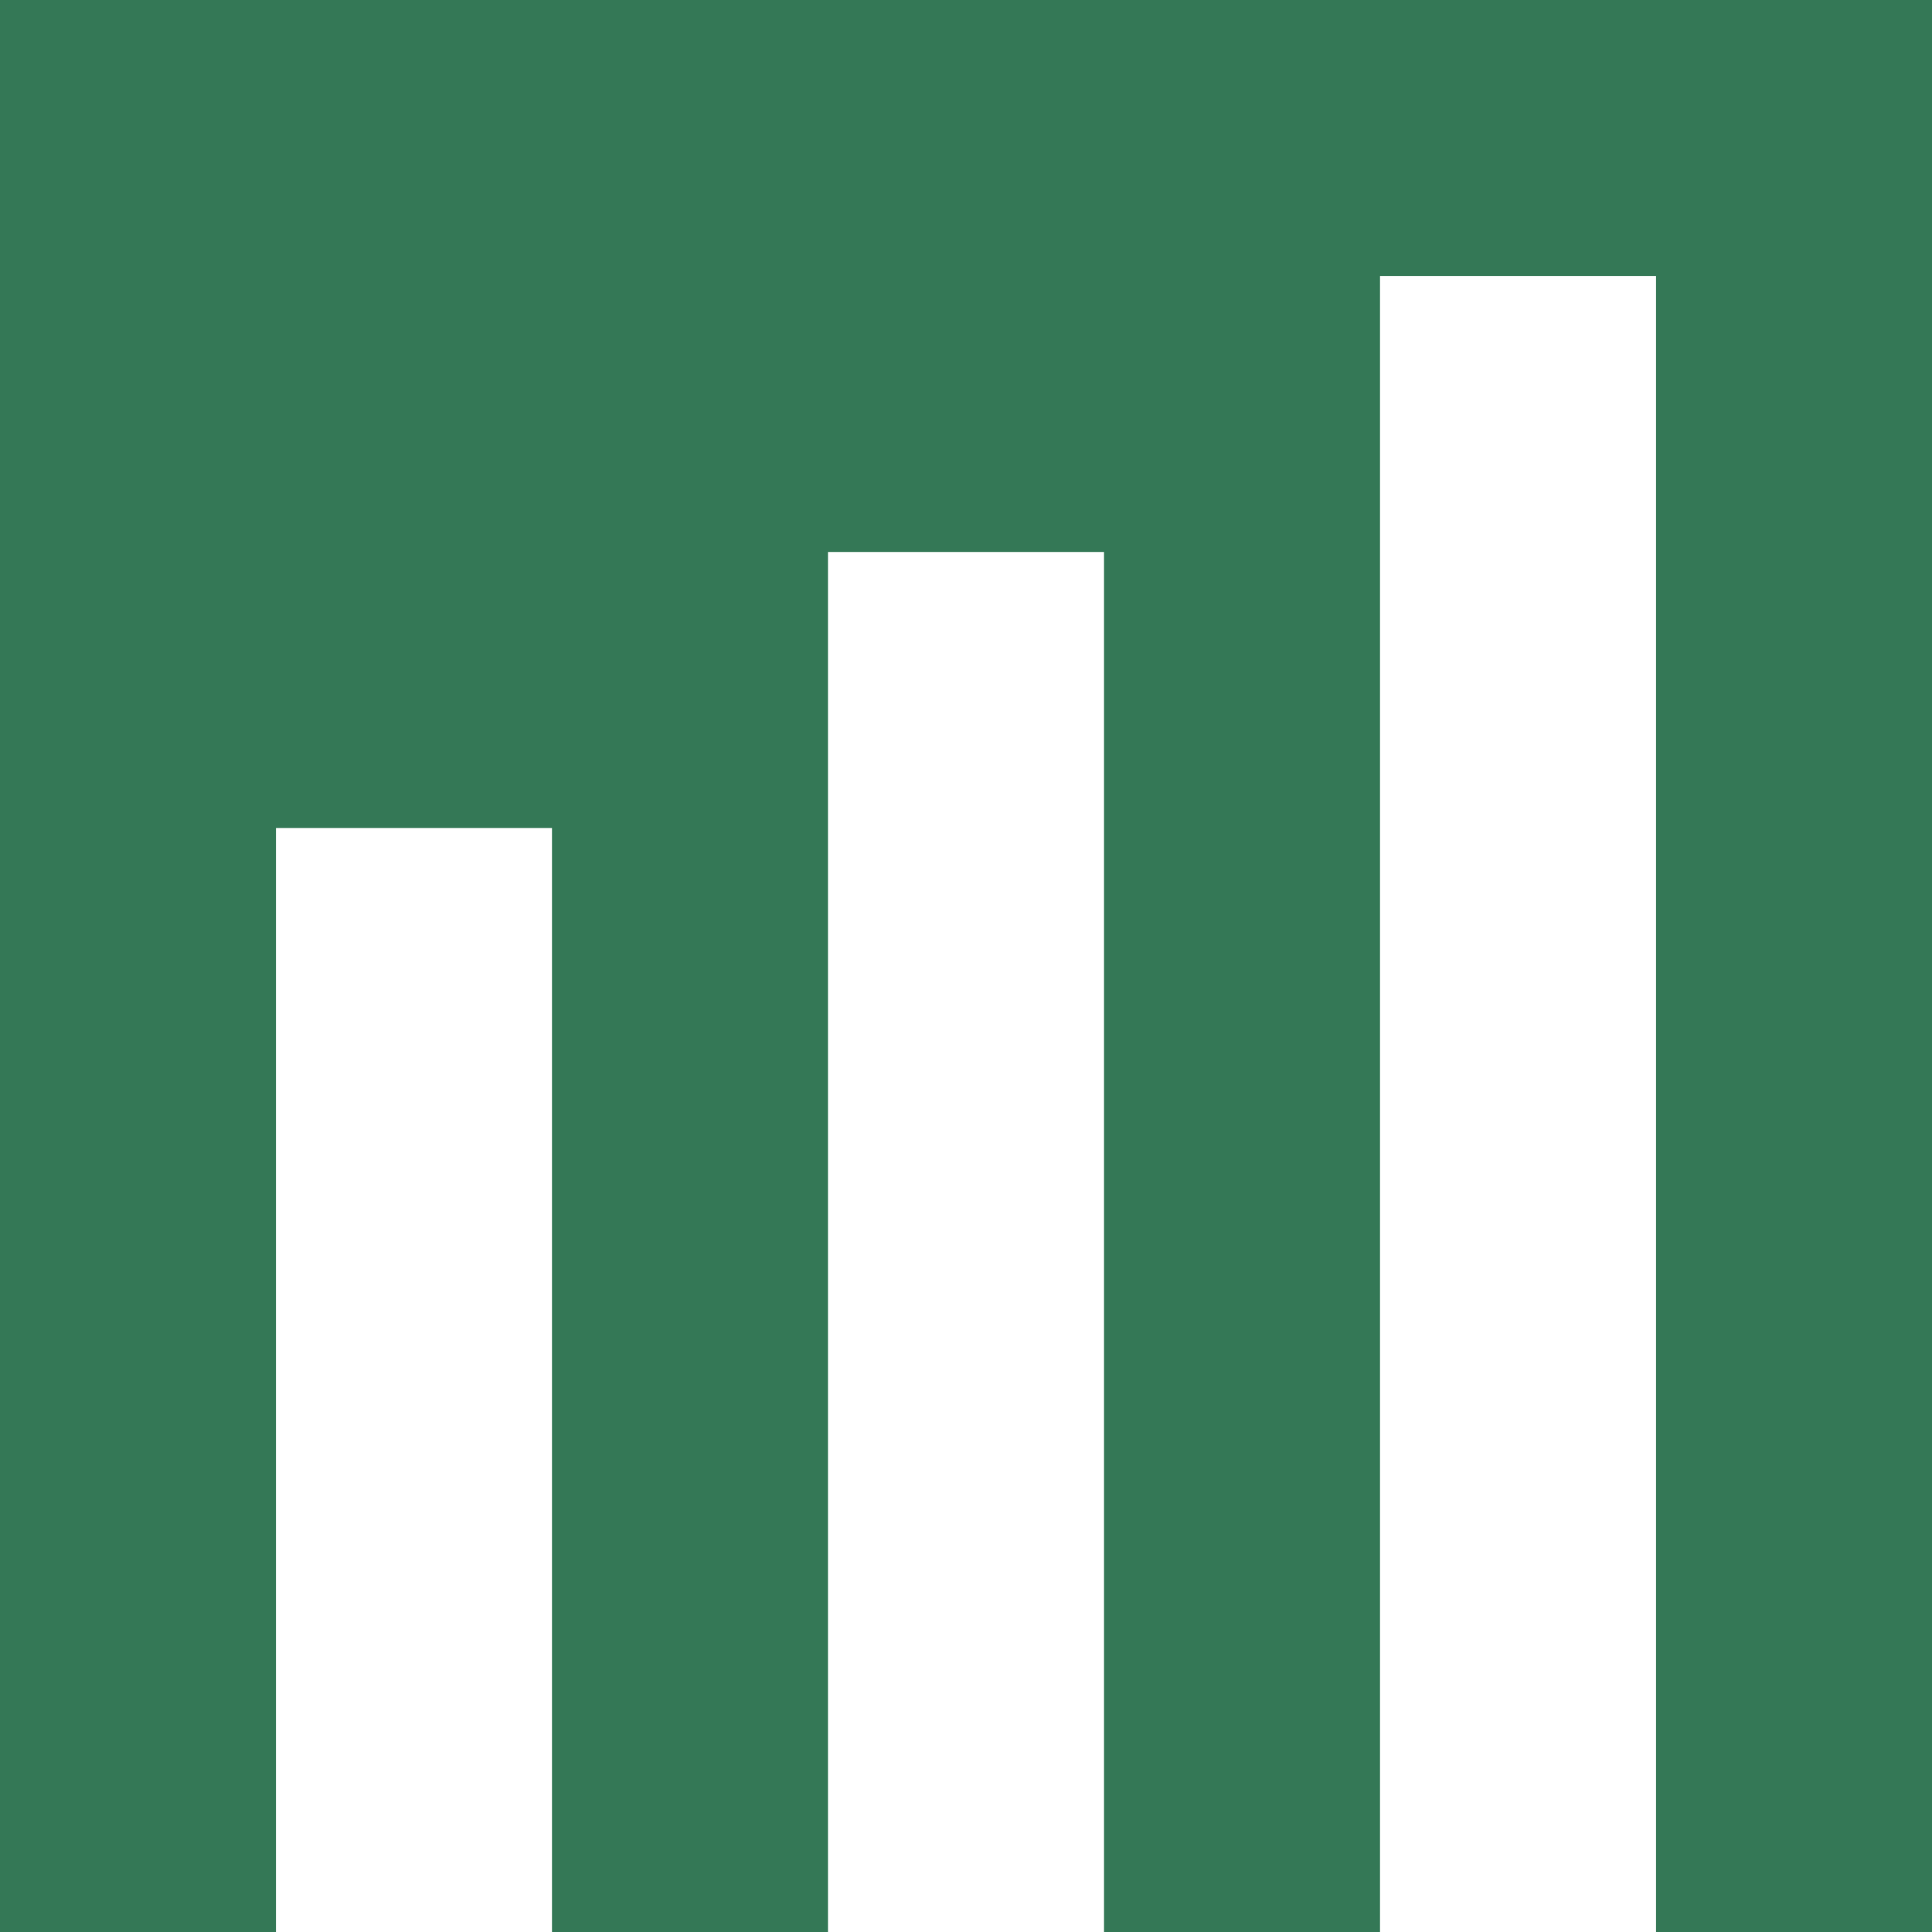 <svg width="7" height="7" viewBox="0 0 7 7" fill="none" xmlns="http://www.w3.org/2000/svg">
<rect width="7" height="7" fill="#347856"/>
<rect x="1" y="3" width="1" height="4" fill="white"/>
<rect x="3" y="2" width="1" height="5" fill="white"/>
<rect x="5" y="1" width="1" height="6" fill="white"/>
</svg>
